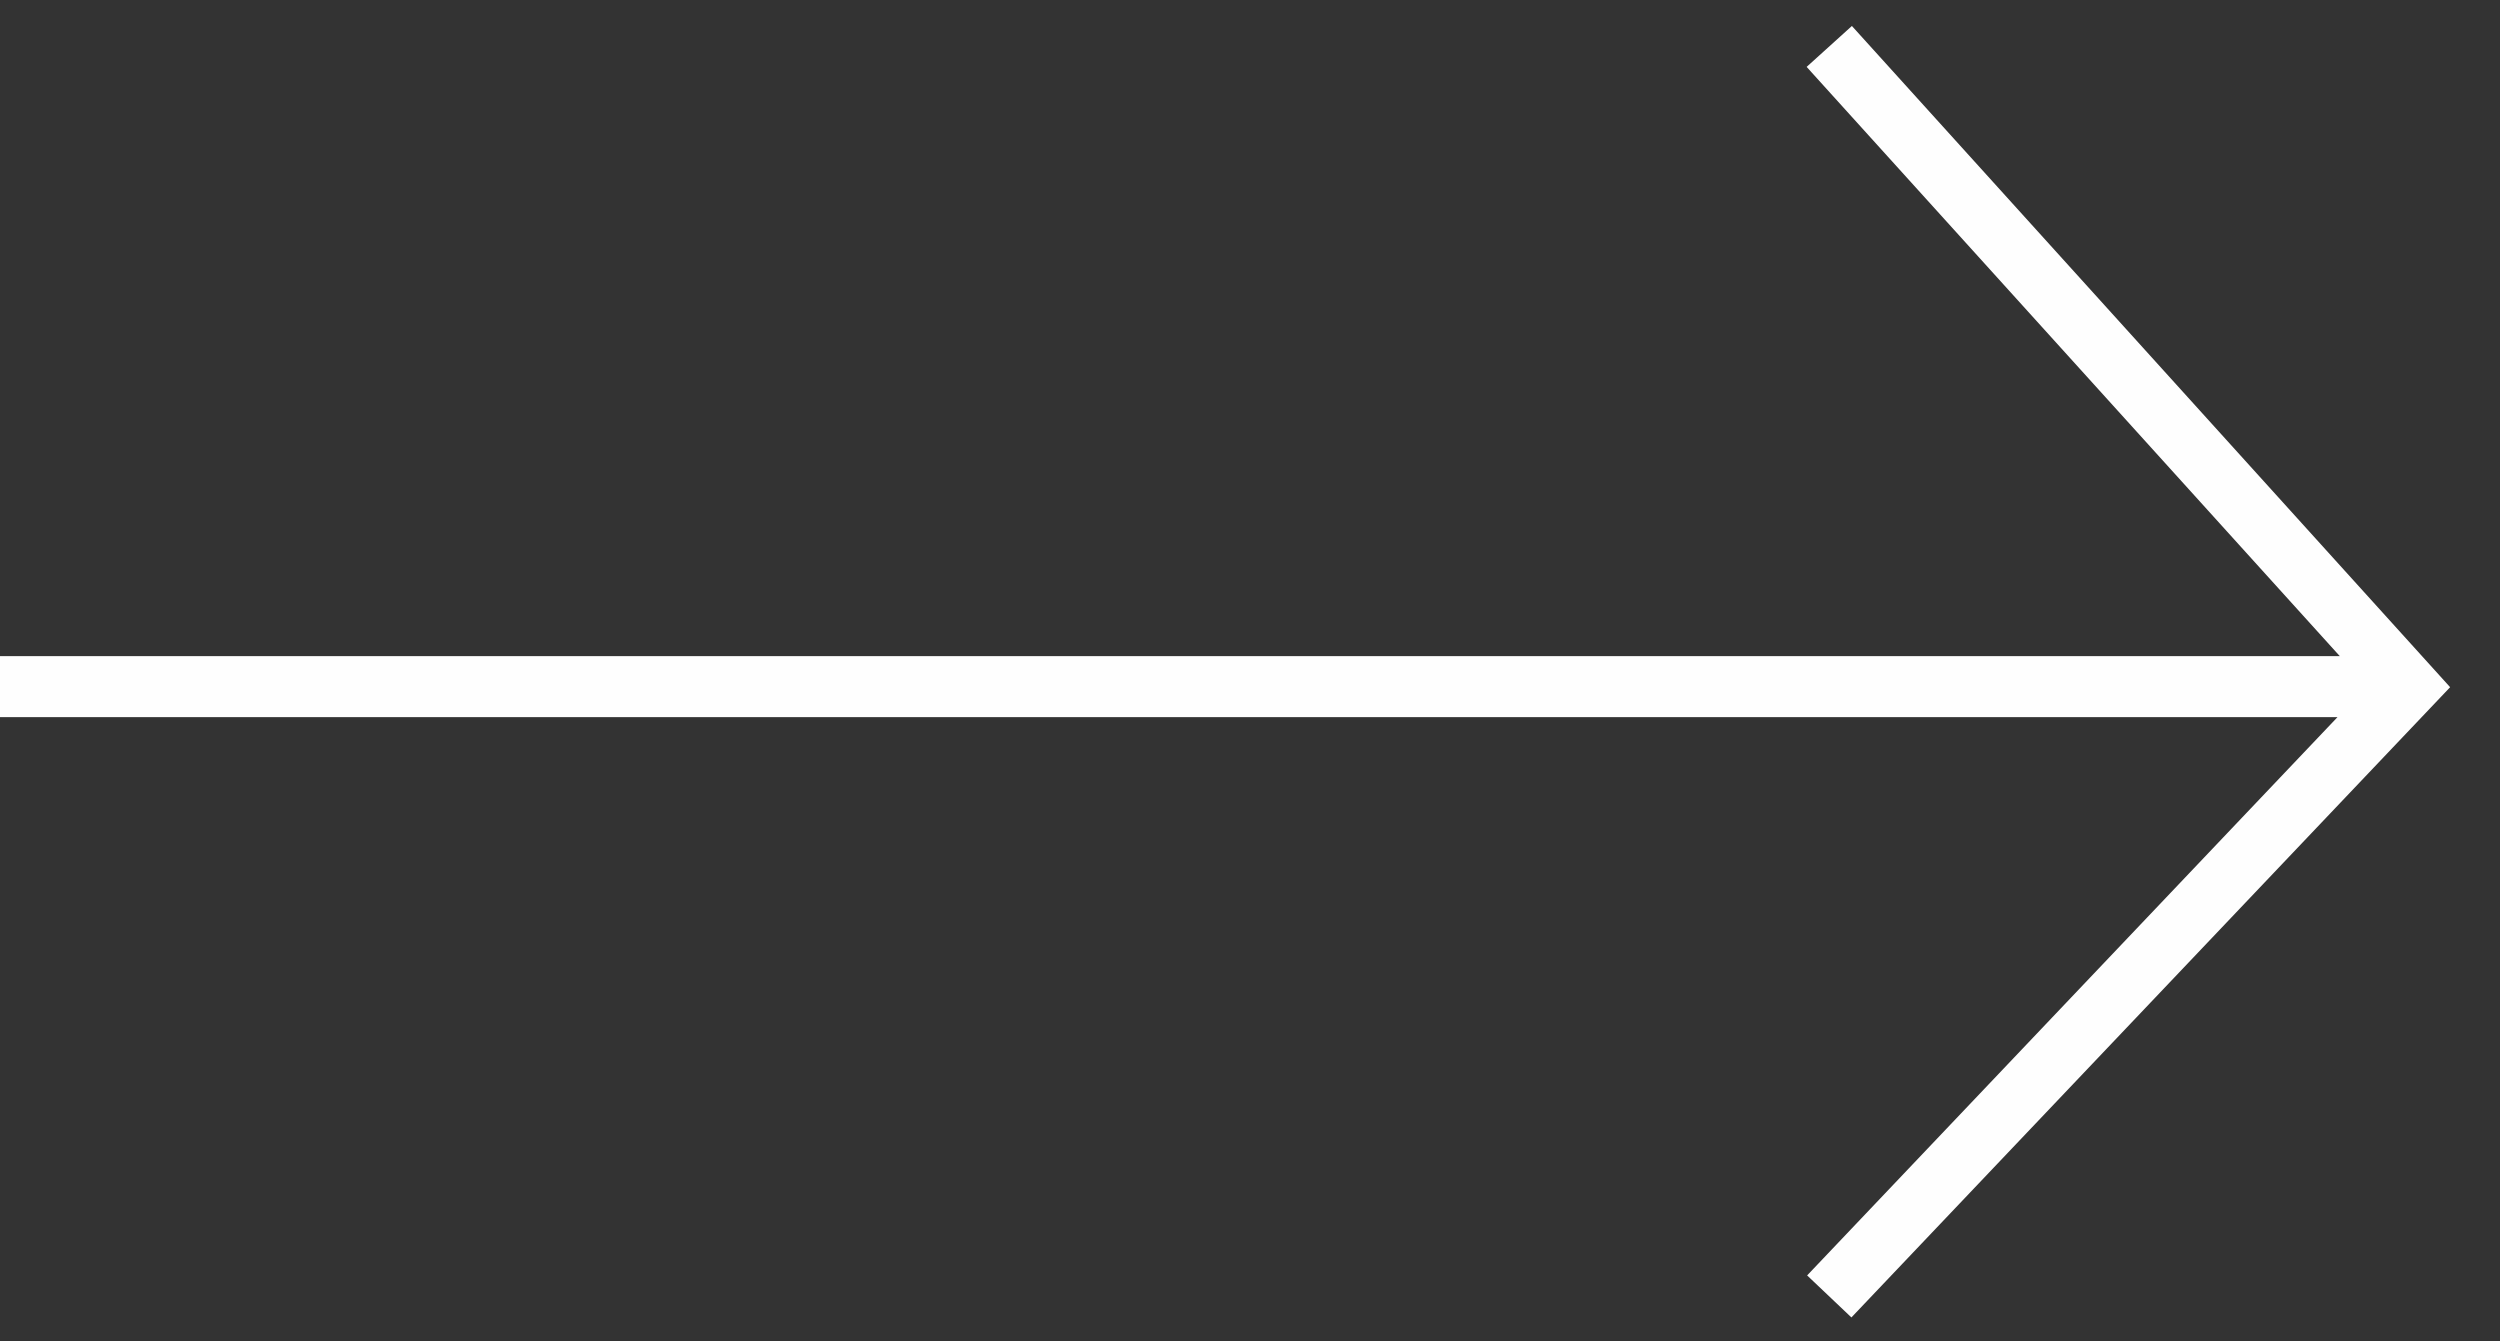 <svg width="41" height="22" viewBox="0 0 41 22" fill="none" xmlns="http://www.w3.org/2000/svg">
<rect x="0" y="0" width="41" height="22" fill="#333333" stroke="none"/>
<path id="Vector 5 (Stroke)" fill-rule="evenodd" clip-rule="evenodd" d="M38.373 10.761L29.629 1.097L30.371 0.426L40.182 11.27L30.363 21.606L29.637 20.917L38.335 11.761H0V10.761H38.373Z" fill="#FEFEFE"/>
</svg>
